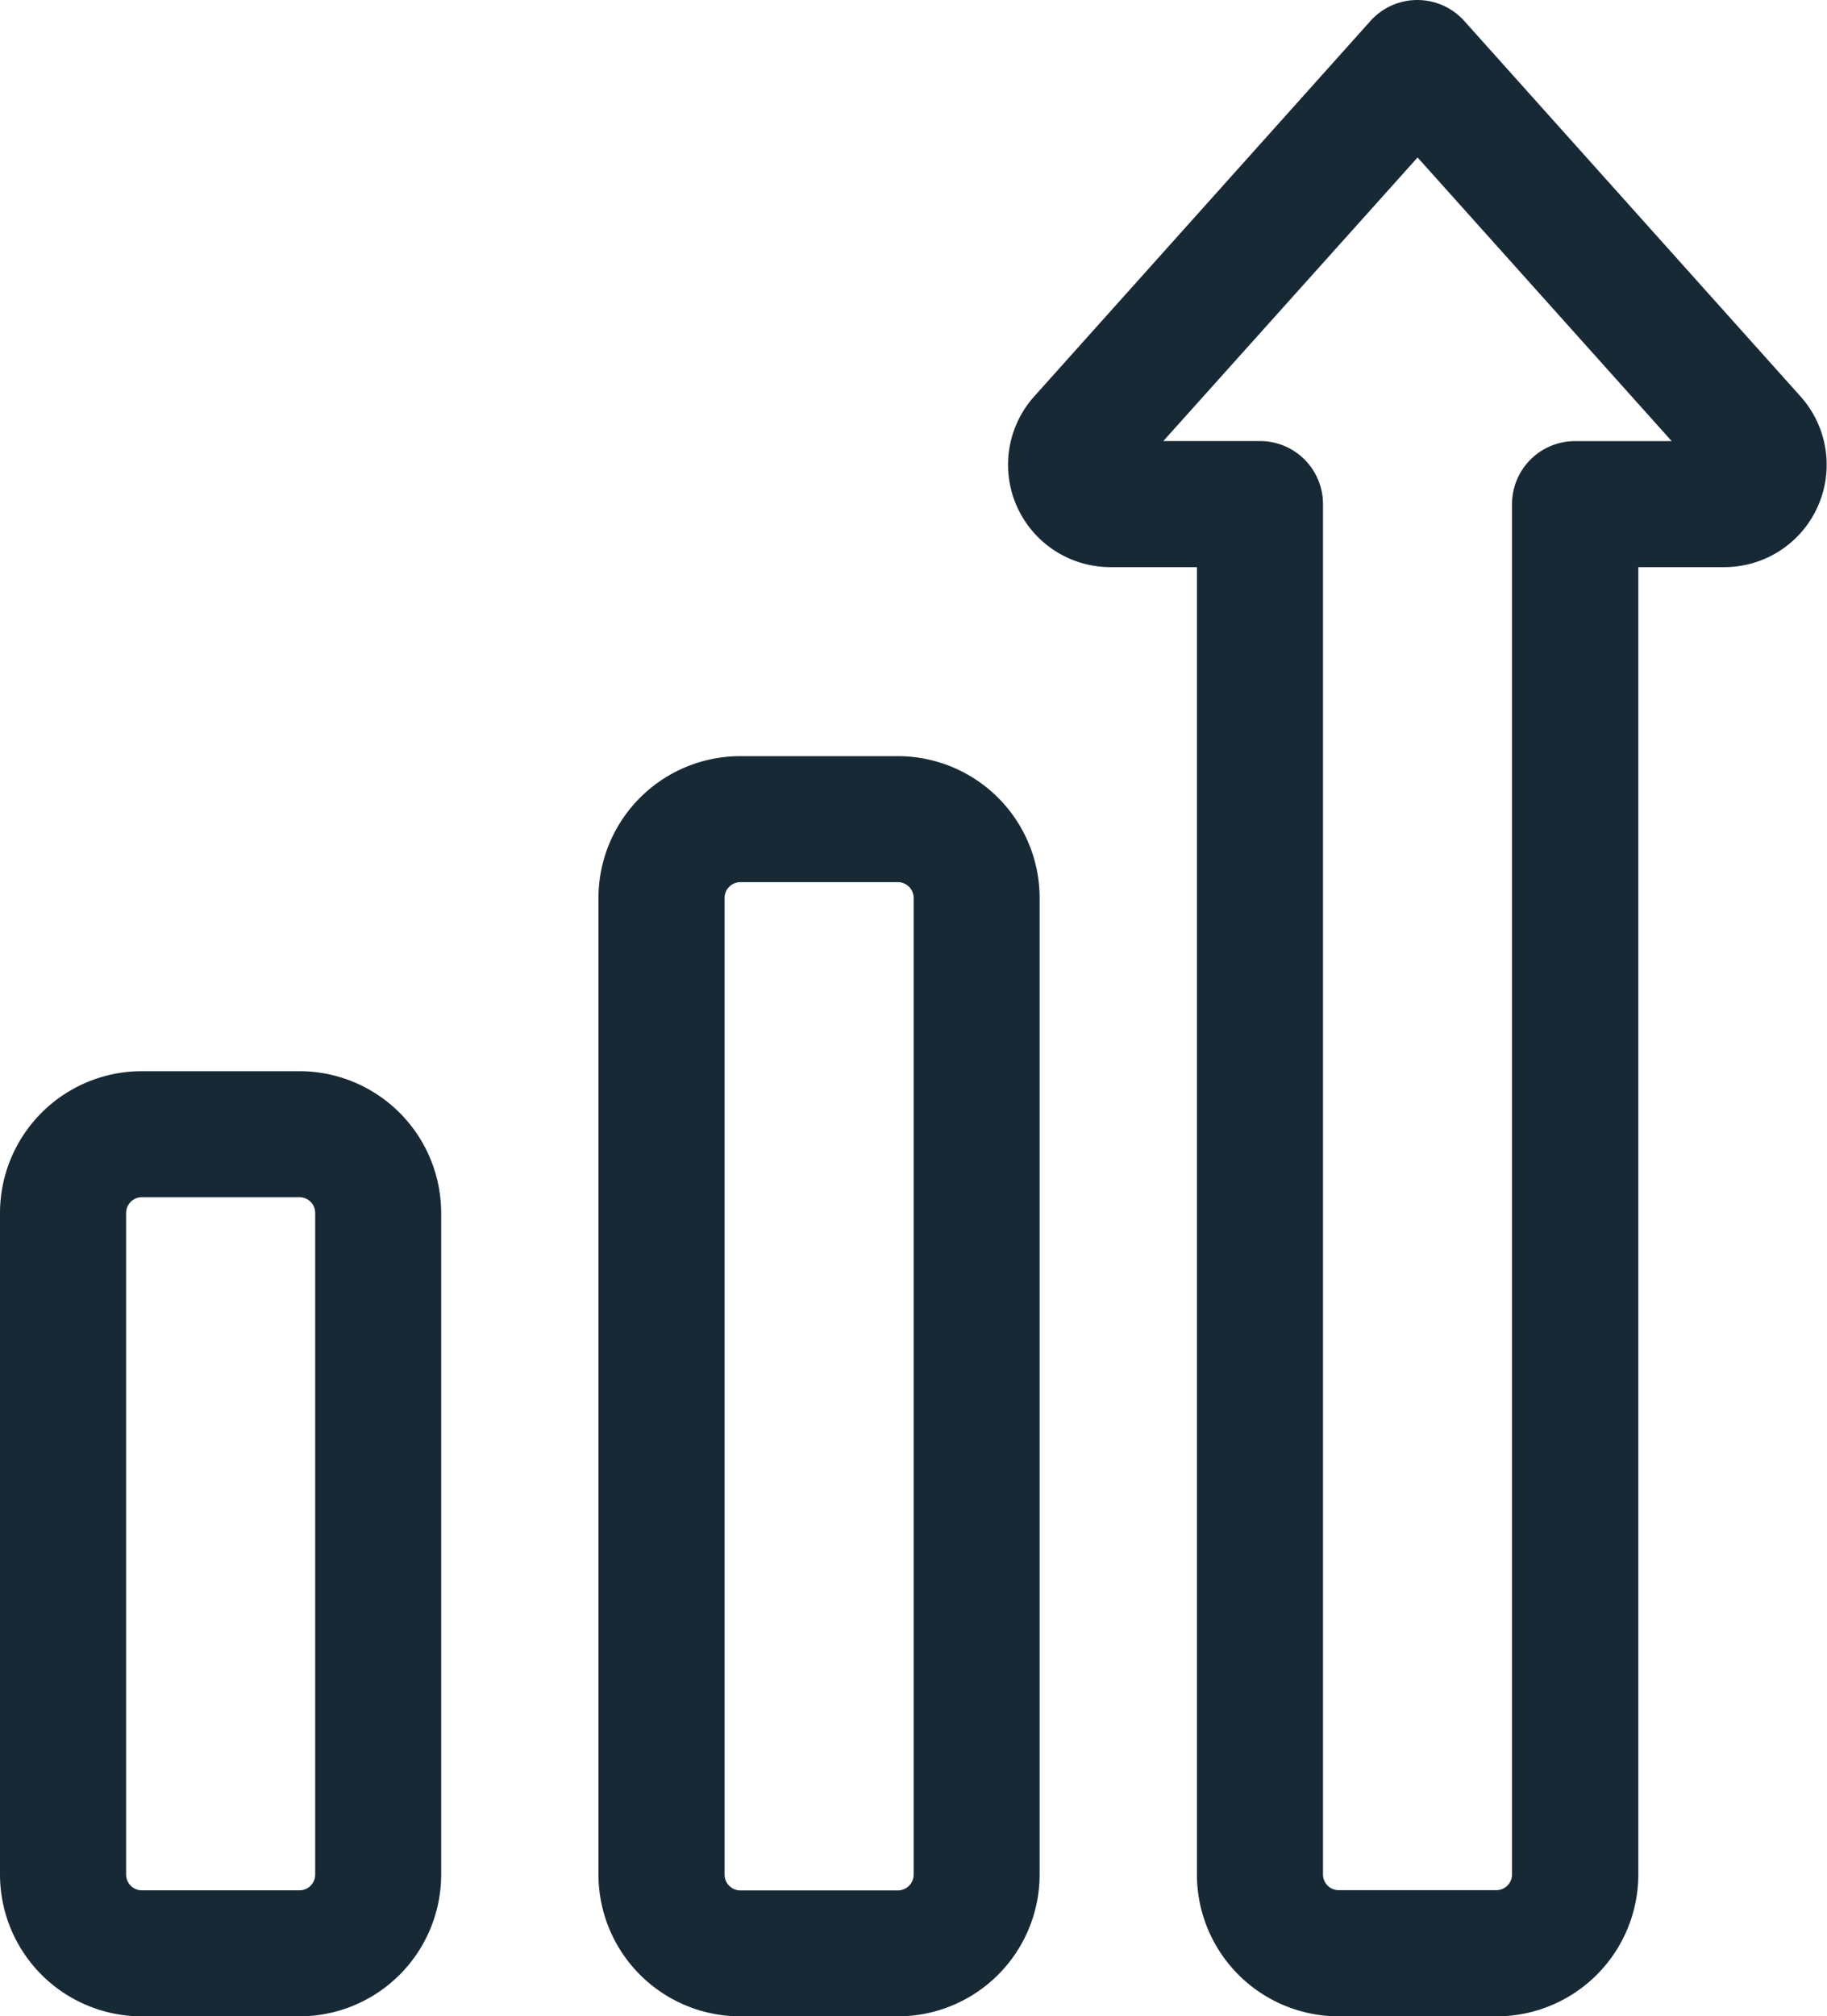 <svg xmlns="http://www.w3.org/2000/svg" width="23.87" height="26.338" viewBox="0 0 23.87 26.338"><path d="M179.9,208.461H177.84a1.854,1.854,0,0,1-1.852-1.852V193.852A1.854,1.854,0,0,1,177.84,192H179.9a1.854,1.854,0,0,1,1.852,1.852v12.758A1.854,1.854,0,0,1,179.9,208.461Zm-2.058-14.815a.206.206,0,0,0-.206.206v12.758a.206.206,0,0,0,.206.206H179.9a.206.206,0,0,0,.206-.206V193.852a.206.206,0,0,0-.206-.206Z" transform="translate(-168.169 -182.123)" fill="#182936"/><path d="M27.9,284.346H25.84a1.854,1.854,0,0,1-1.852-1.852v-8.642A1.854,1.854,0,0,1,25.84,272H27.9a1.854,1.854,0,0,1,1.852,1.852v8.642A1.854,1.854,0,0,1,27.9,284.346Zm-2.058-10.7a.206.206,0,0,0-.206.206v8.642a.206.206,0,0,0,.206.206H27.9a.206.206,0,0,0,.206-.206v-8.642a.206.206,0,0,0-.206-.206Z" transform="translate(-23.988 -258.008)" fill="#182936"/><path d="M286.343,26.338h-2.058a1.854,1.854,0,0,1-1.852-1.852V7.408H281.3A1.337,1.337,0,0,1,280.288,5.2l.012-.014L284.7.274a.823.823,0,0,1,1.226,0l4.4,4.912.012.014a1.337,1.337,0,0,1-1.016,2.208H288.2V24.486A1.854,1.854,0,0,1,286.343,26.338ZM281.994,5.761h1.263a.823.823,0,0,1,.823.823v17.9a.206.206,0,0,0,.206.206h2.058a.206.206,0,0,0,.206-.206V6.585a.823.823,0,0,1,.823-.823h1.263l-3.32-3.705Z" transform="translate(-266.795 0)" fill="#182936"/></svg>